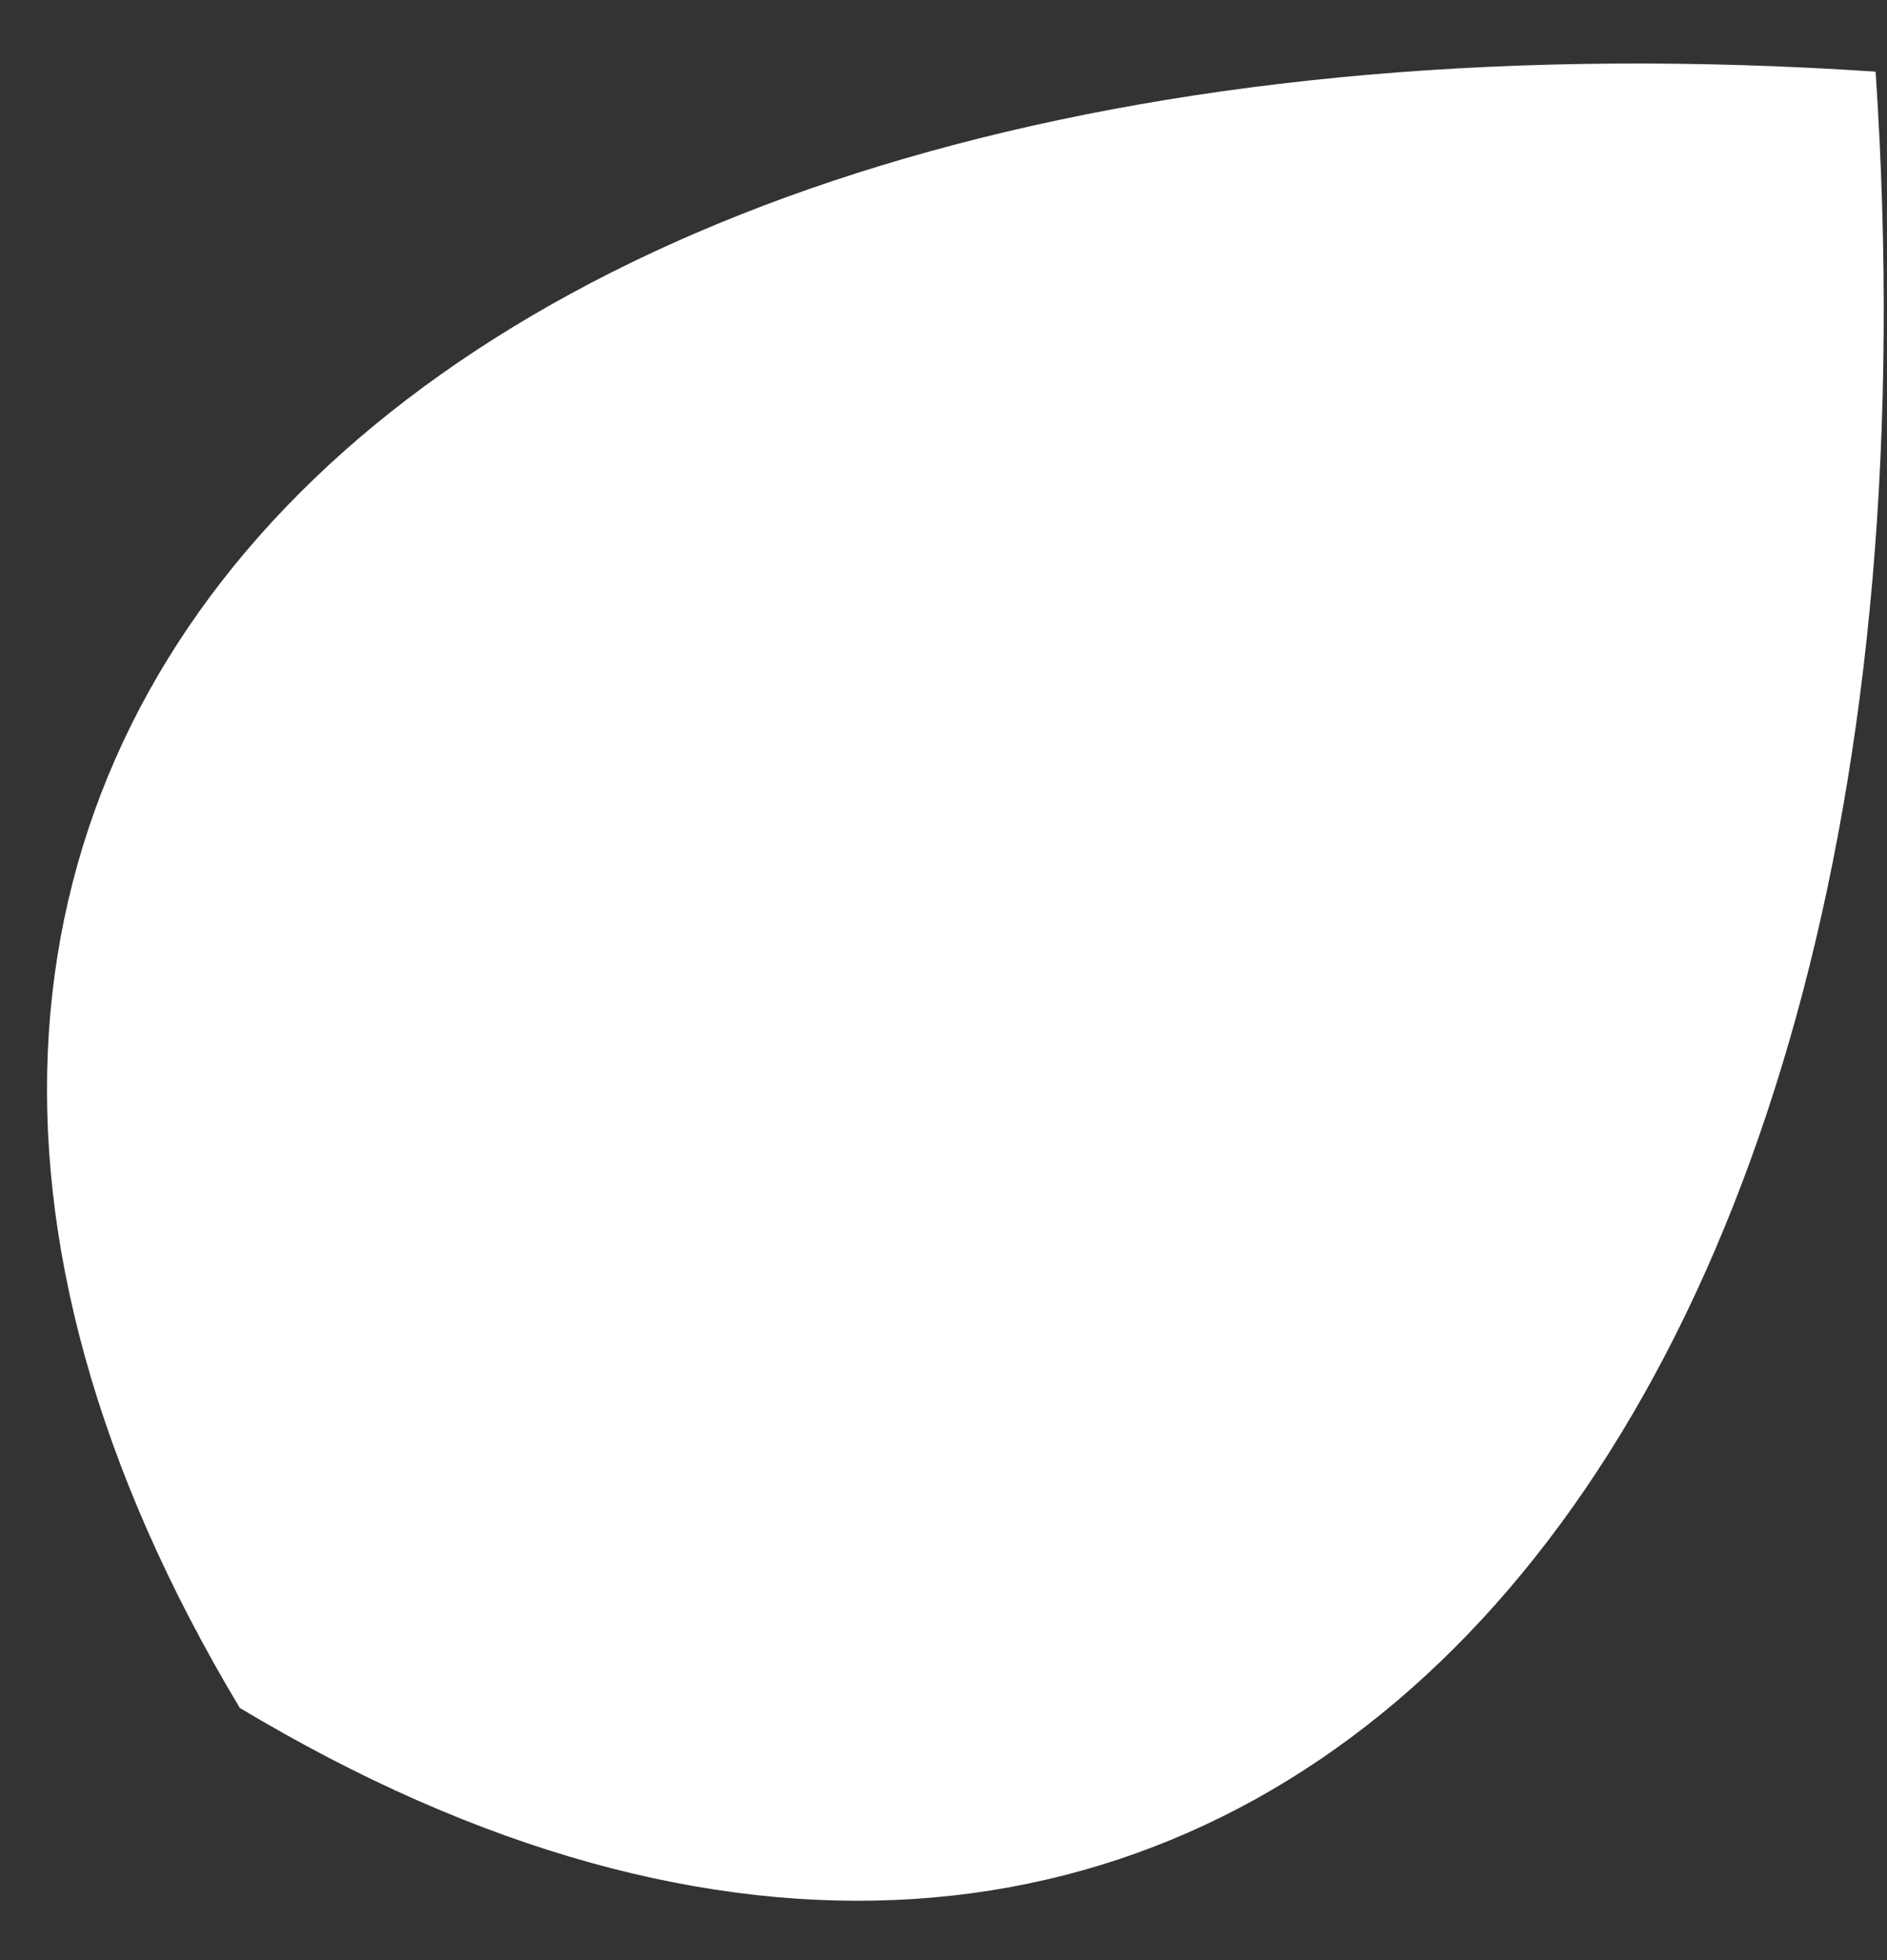 <svg width="26" height="27" viewBox="0 0 26 27" fill="none" xmlns="http://www.w3.org/2000/svg">
<rect x="0" y="0" width="26" height="27" fill="#333333" stroke="none"/>
<path d="M3.304 23.526C-4.651 10.268 5.956 -0.339 25.843 0.987C27.169 20.874 16.562 31.481 3.304 23.526Z" fill="white"/>
</svg>

